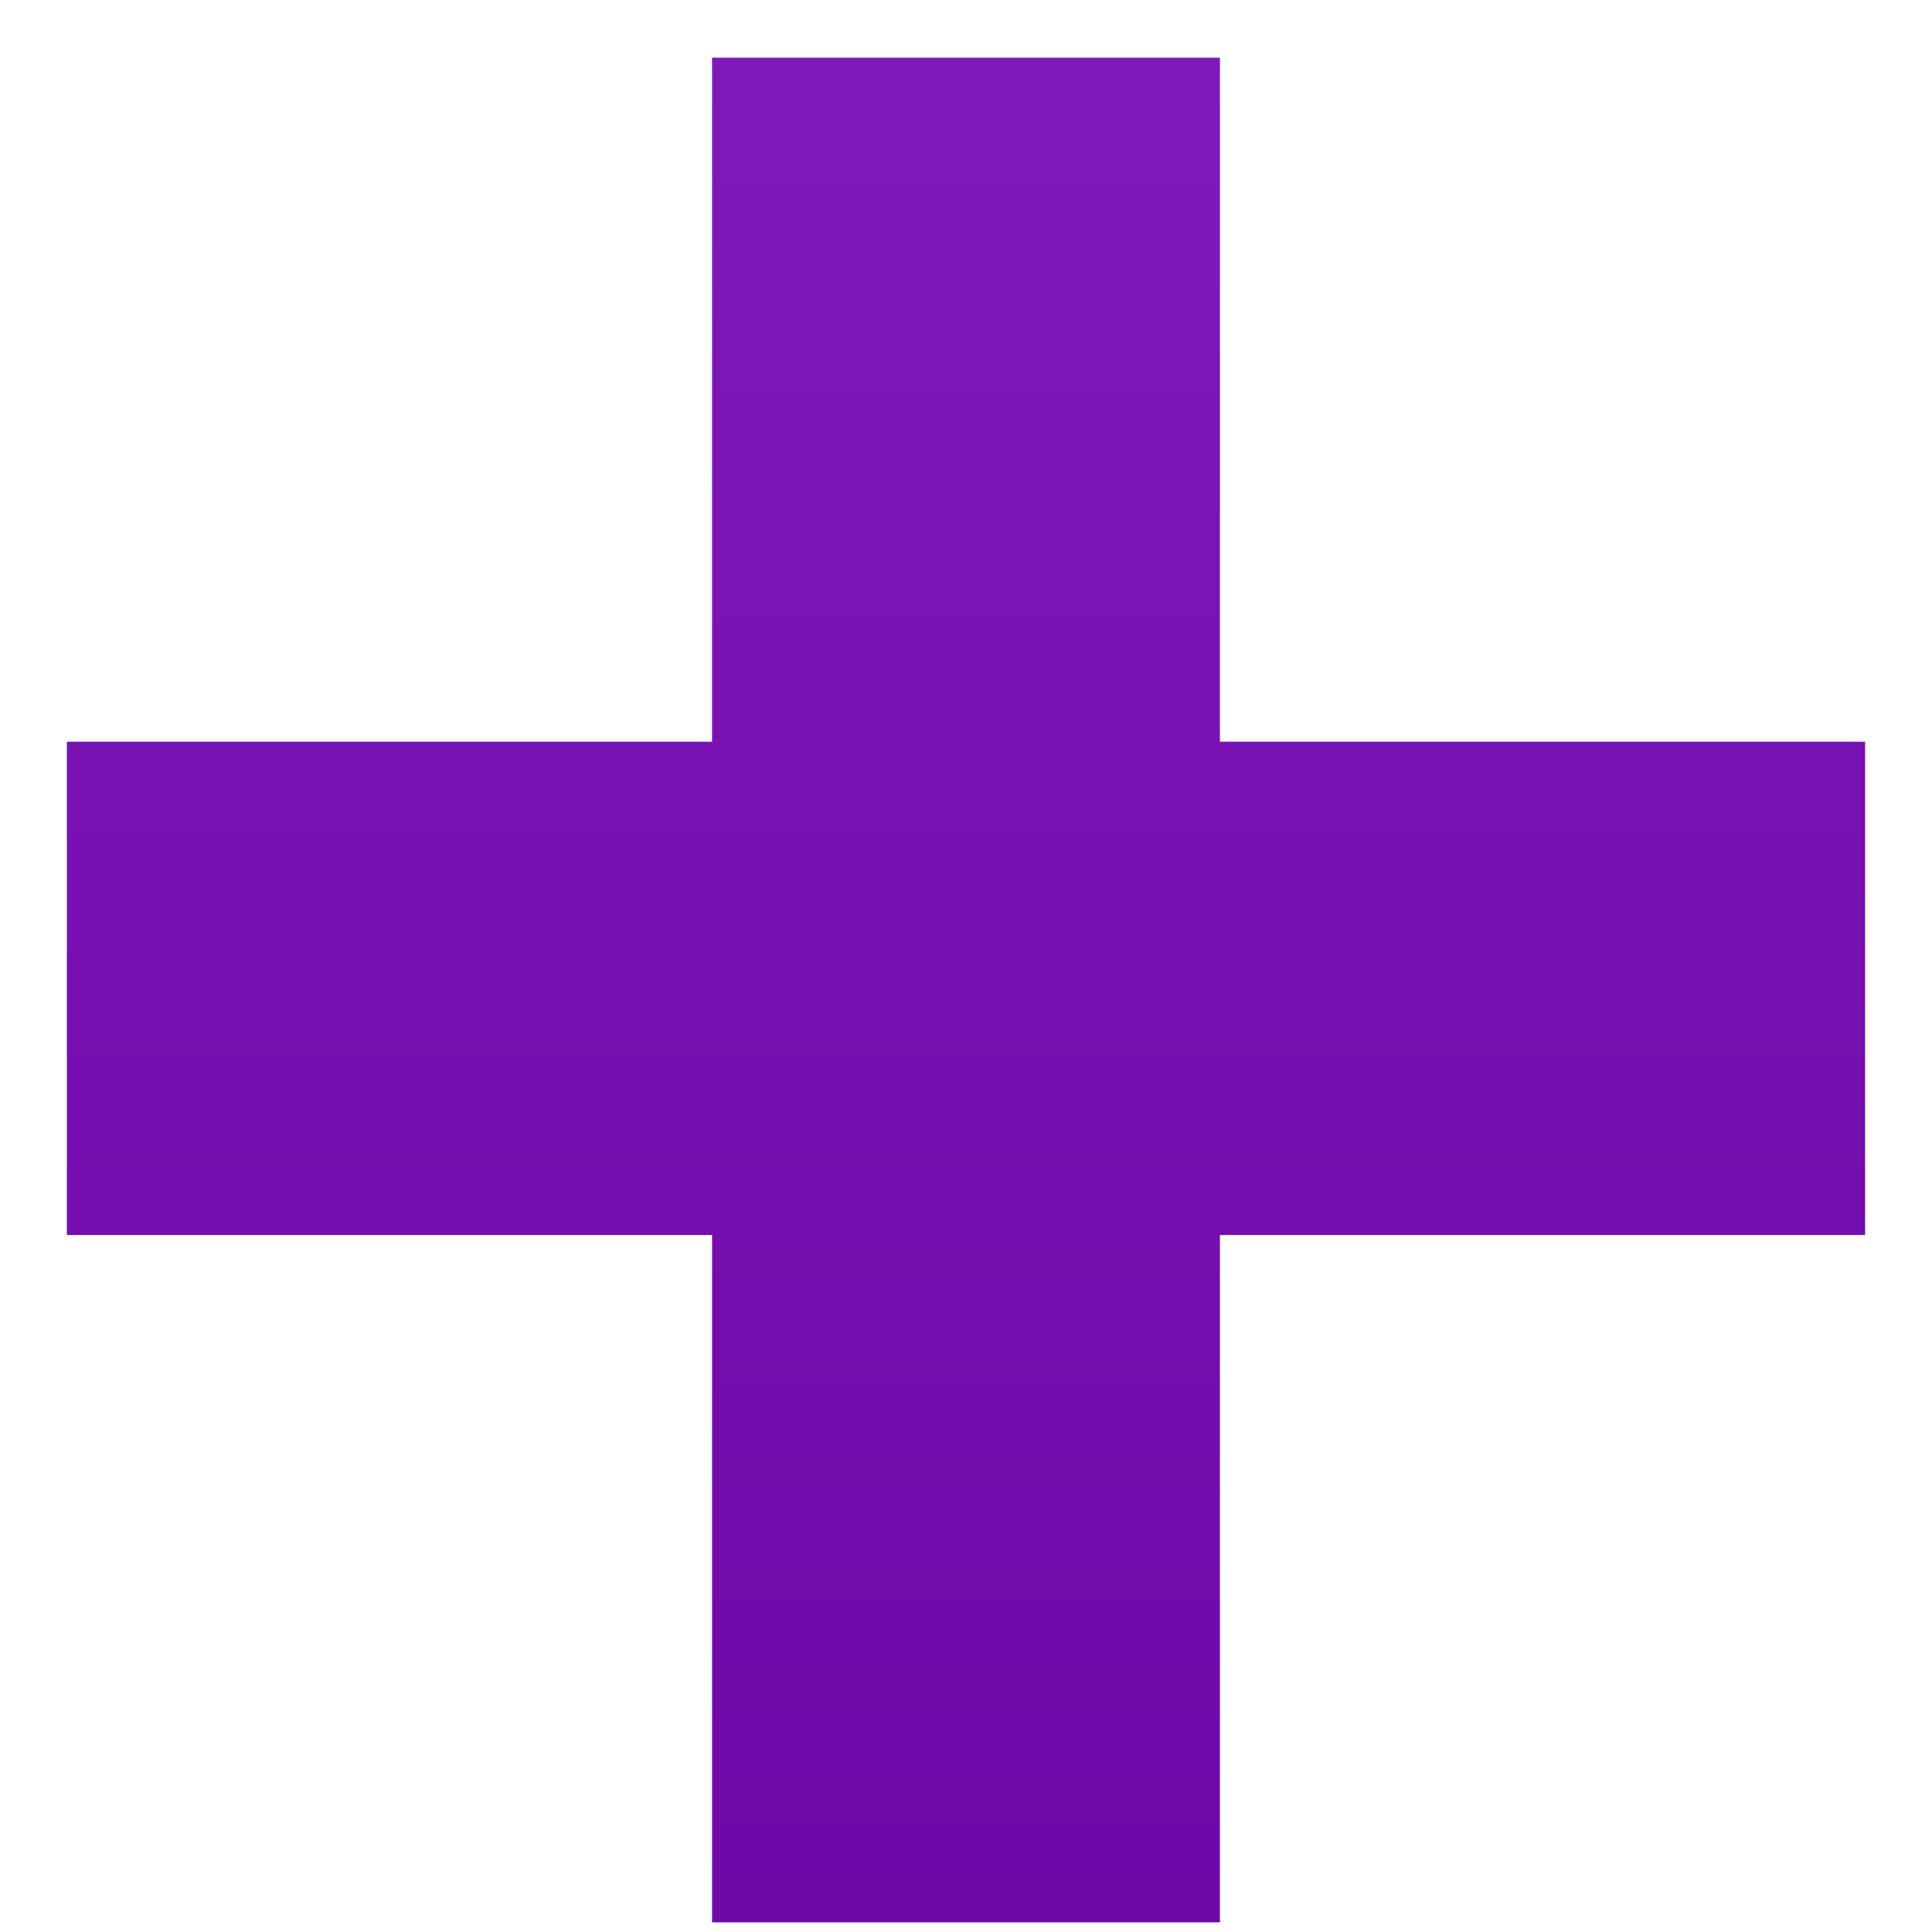 <svg width="21" height="21" viewBox="0 0 21 21" fill="none" xmlns="http://www.w3.org/2000/svg">
<path d="M13.26 13.424V20.895H7.74V13.424H0.727V8.062H7.74V0.627H13.26V8.062H20.273V13.424H13.26Z" fill="url(#paint0_linear)"/>
<defs>
<linearGradient id="paint0_linear" x1="10.5" y1="-13" x2="10.5" y2="30" gradientUnits="userSpaceOnUse">
<stop stop-color="#8B24C5"/>
<stop offset="1" stop-color="#66009F"/>
</linearGradient>
</defs>
</svg>
